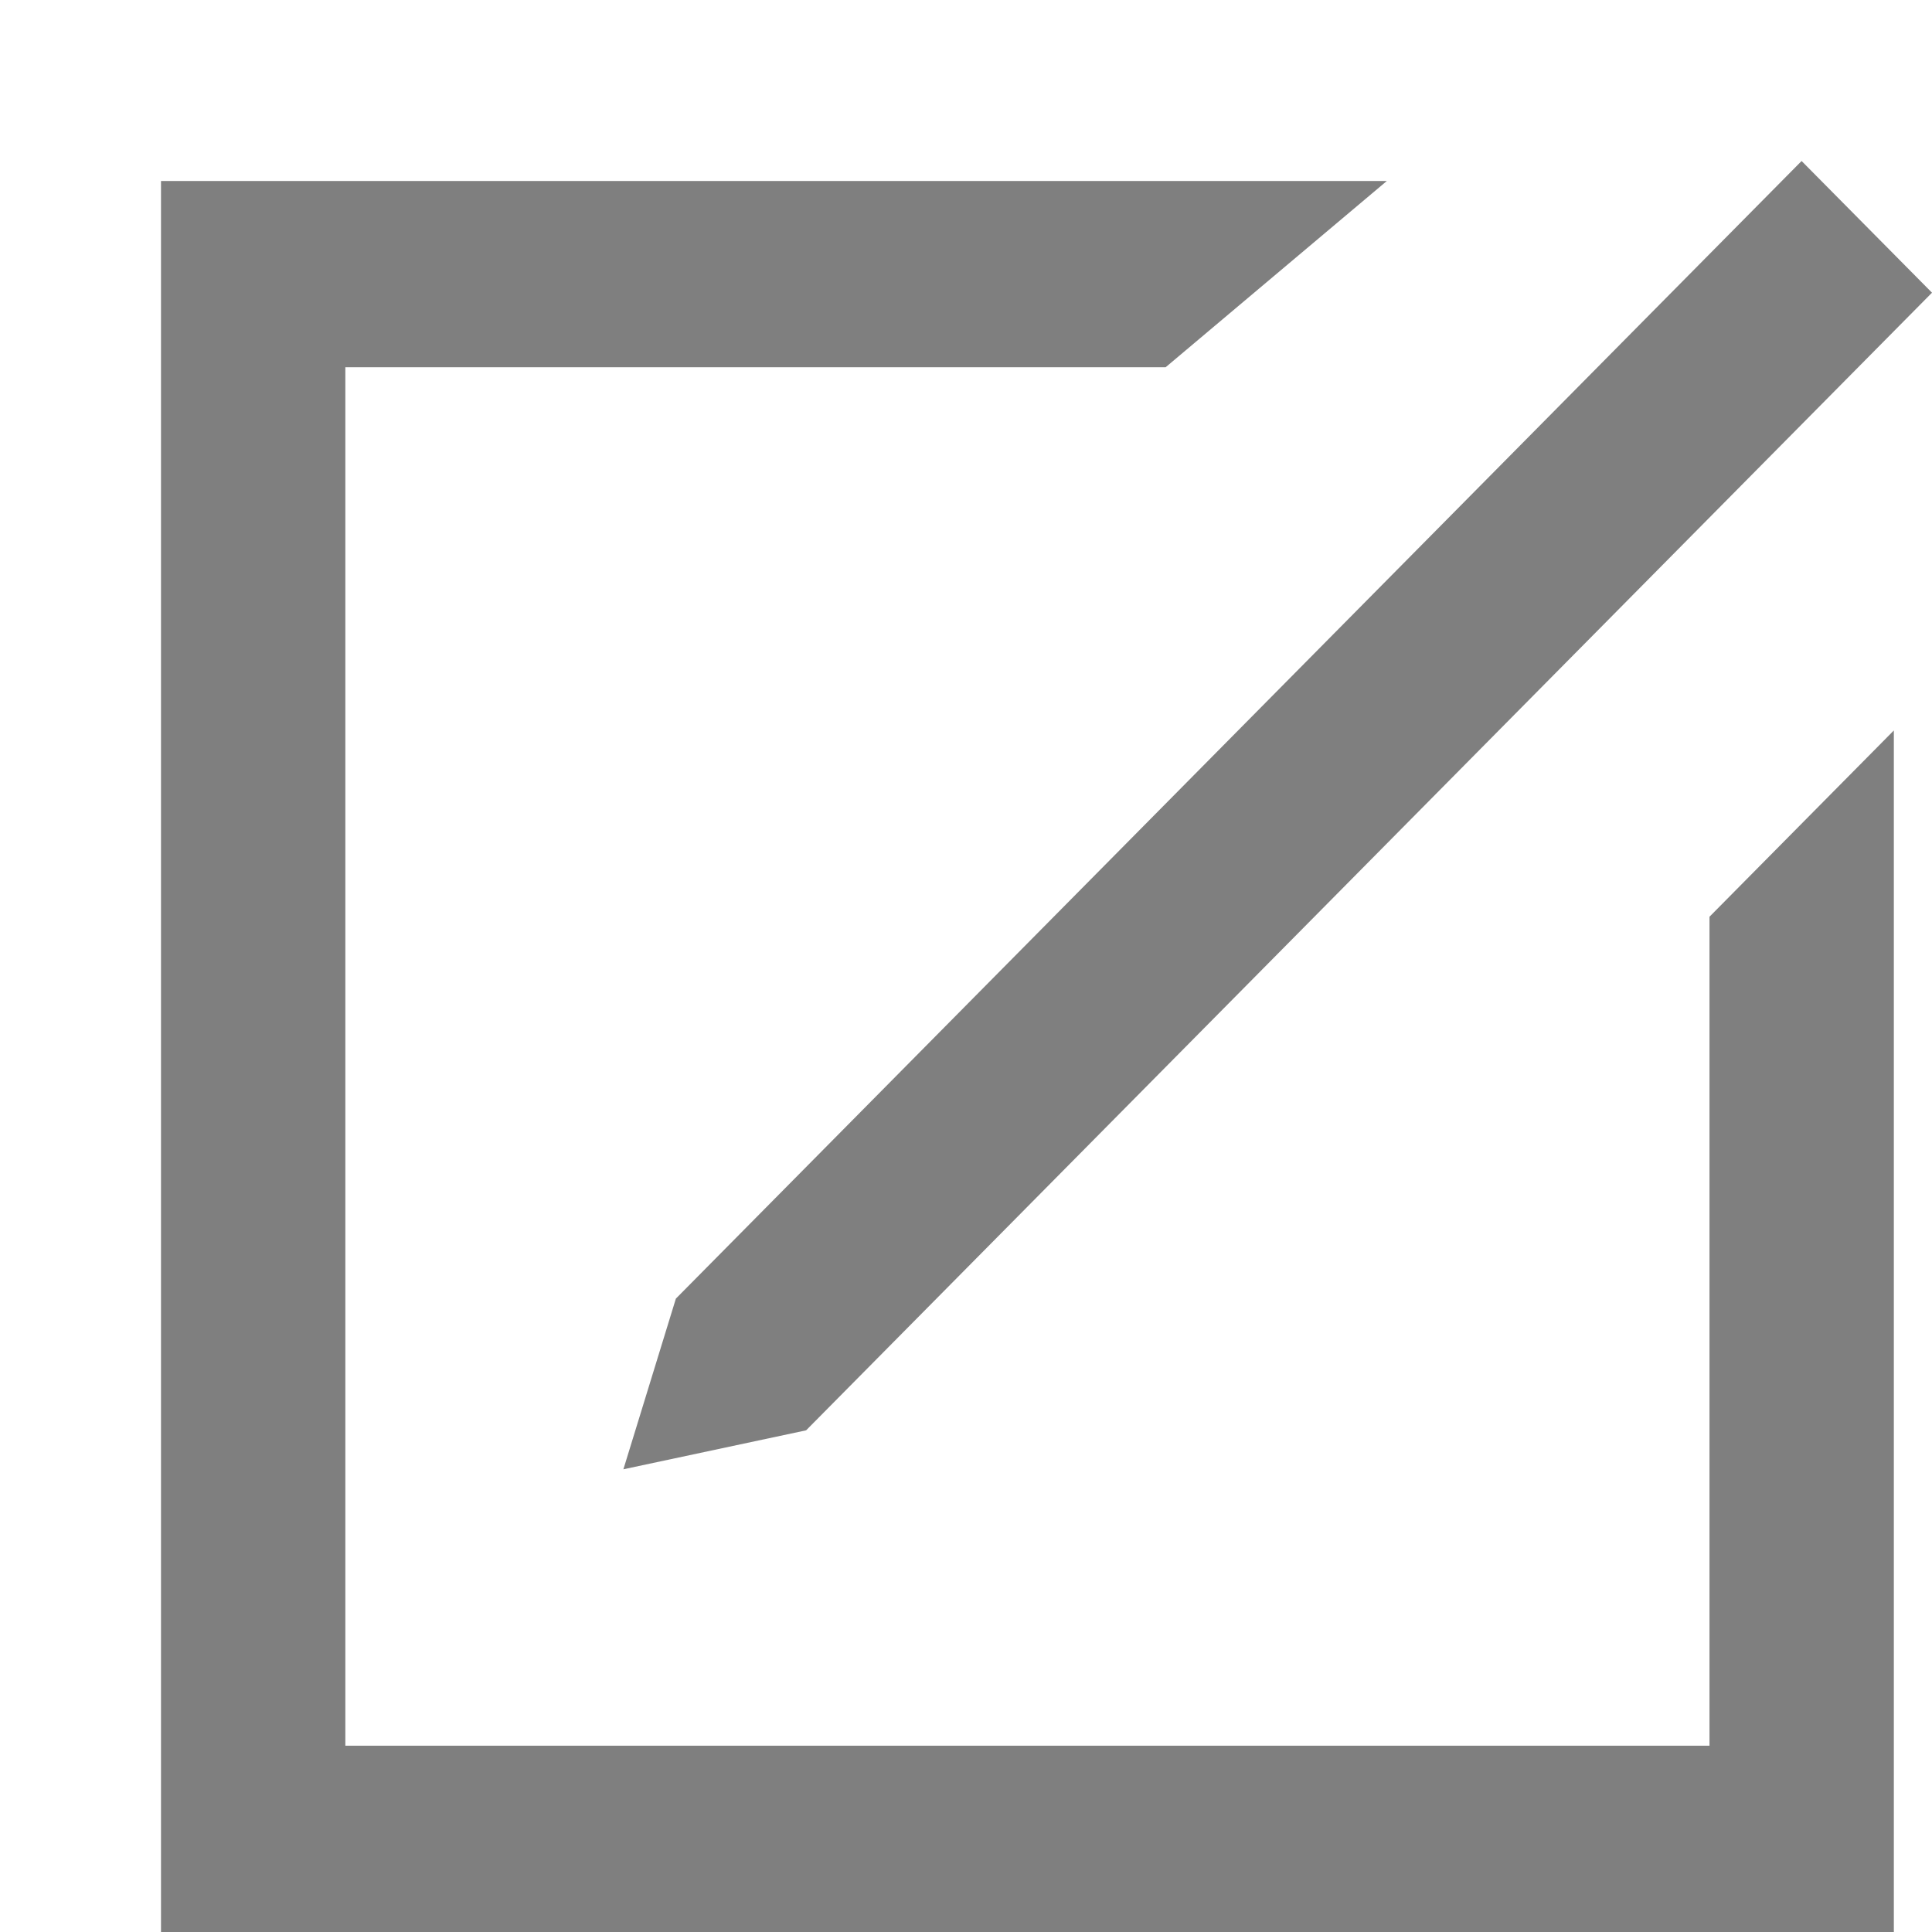 <?xml version="1.0" encoding="UTF-8"?>
<svg width="12px" height="12px" viewBox="0 0 12 12" version="1.1" xmlns="http://www.w3.org/2000/svg" xmlns:xlink="http://www.w3.org/1999/xlink">
    <title></title>
    <g id="-界面合集" stroke="none" stroke-width="1" fill="none" fill-rule="evenodd">
        <g id="01-发货任务" transform="translate(-1319, -339)">
            <g id="编组-2" transform="translate(1287, 300)">
                <g id="编组-3" transform="translate(32, 39)">
                    <g id="删除备份">
                        <rect id="矩形" x="0" y="0" width="12" height="12"></rect>
                    </g>
                    <path d="M8.614,1.124 L7.24,2.281 L2.145,2.281 L2.145,10.843 L10.618,10.843 L10.618,5.694 L11.763,4.537 L11.763,12 L1,12 L1,1.124 L8.614,1.124 Z M11.19,1 L12,1.818 L5.007,8.884 L3.872,9.126 L4.198,8.066 L11.19,1 Z" id="编辑" fill-opacity="0.5" fill="#000000"></path>
                </g>
            </g>
        </g>
    </g>
</svg>